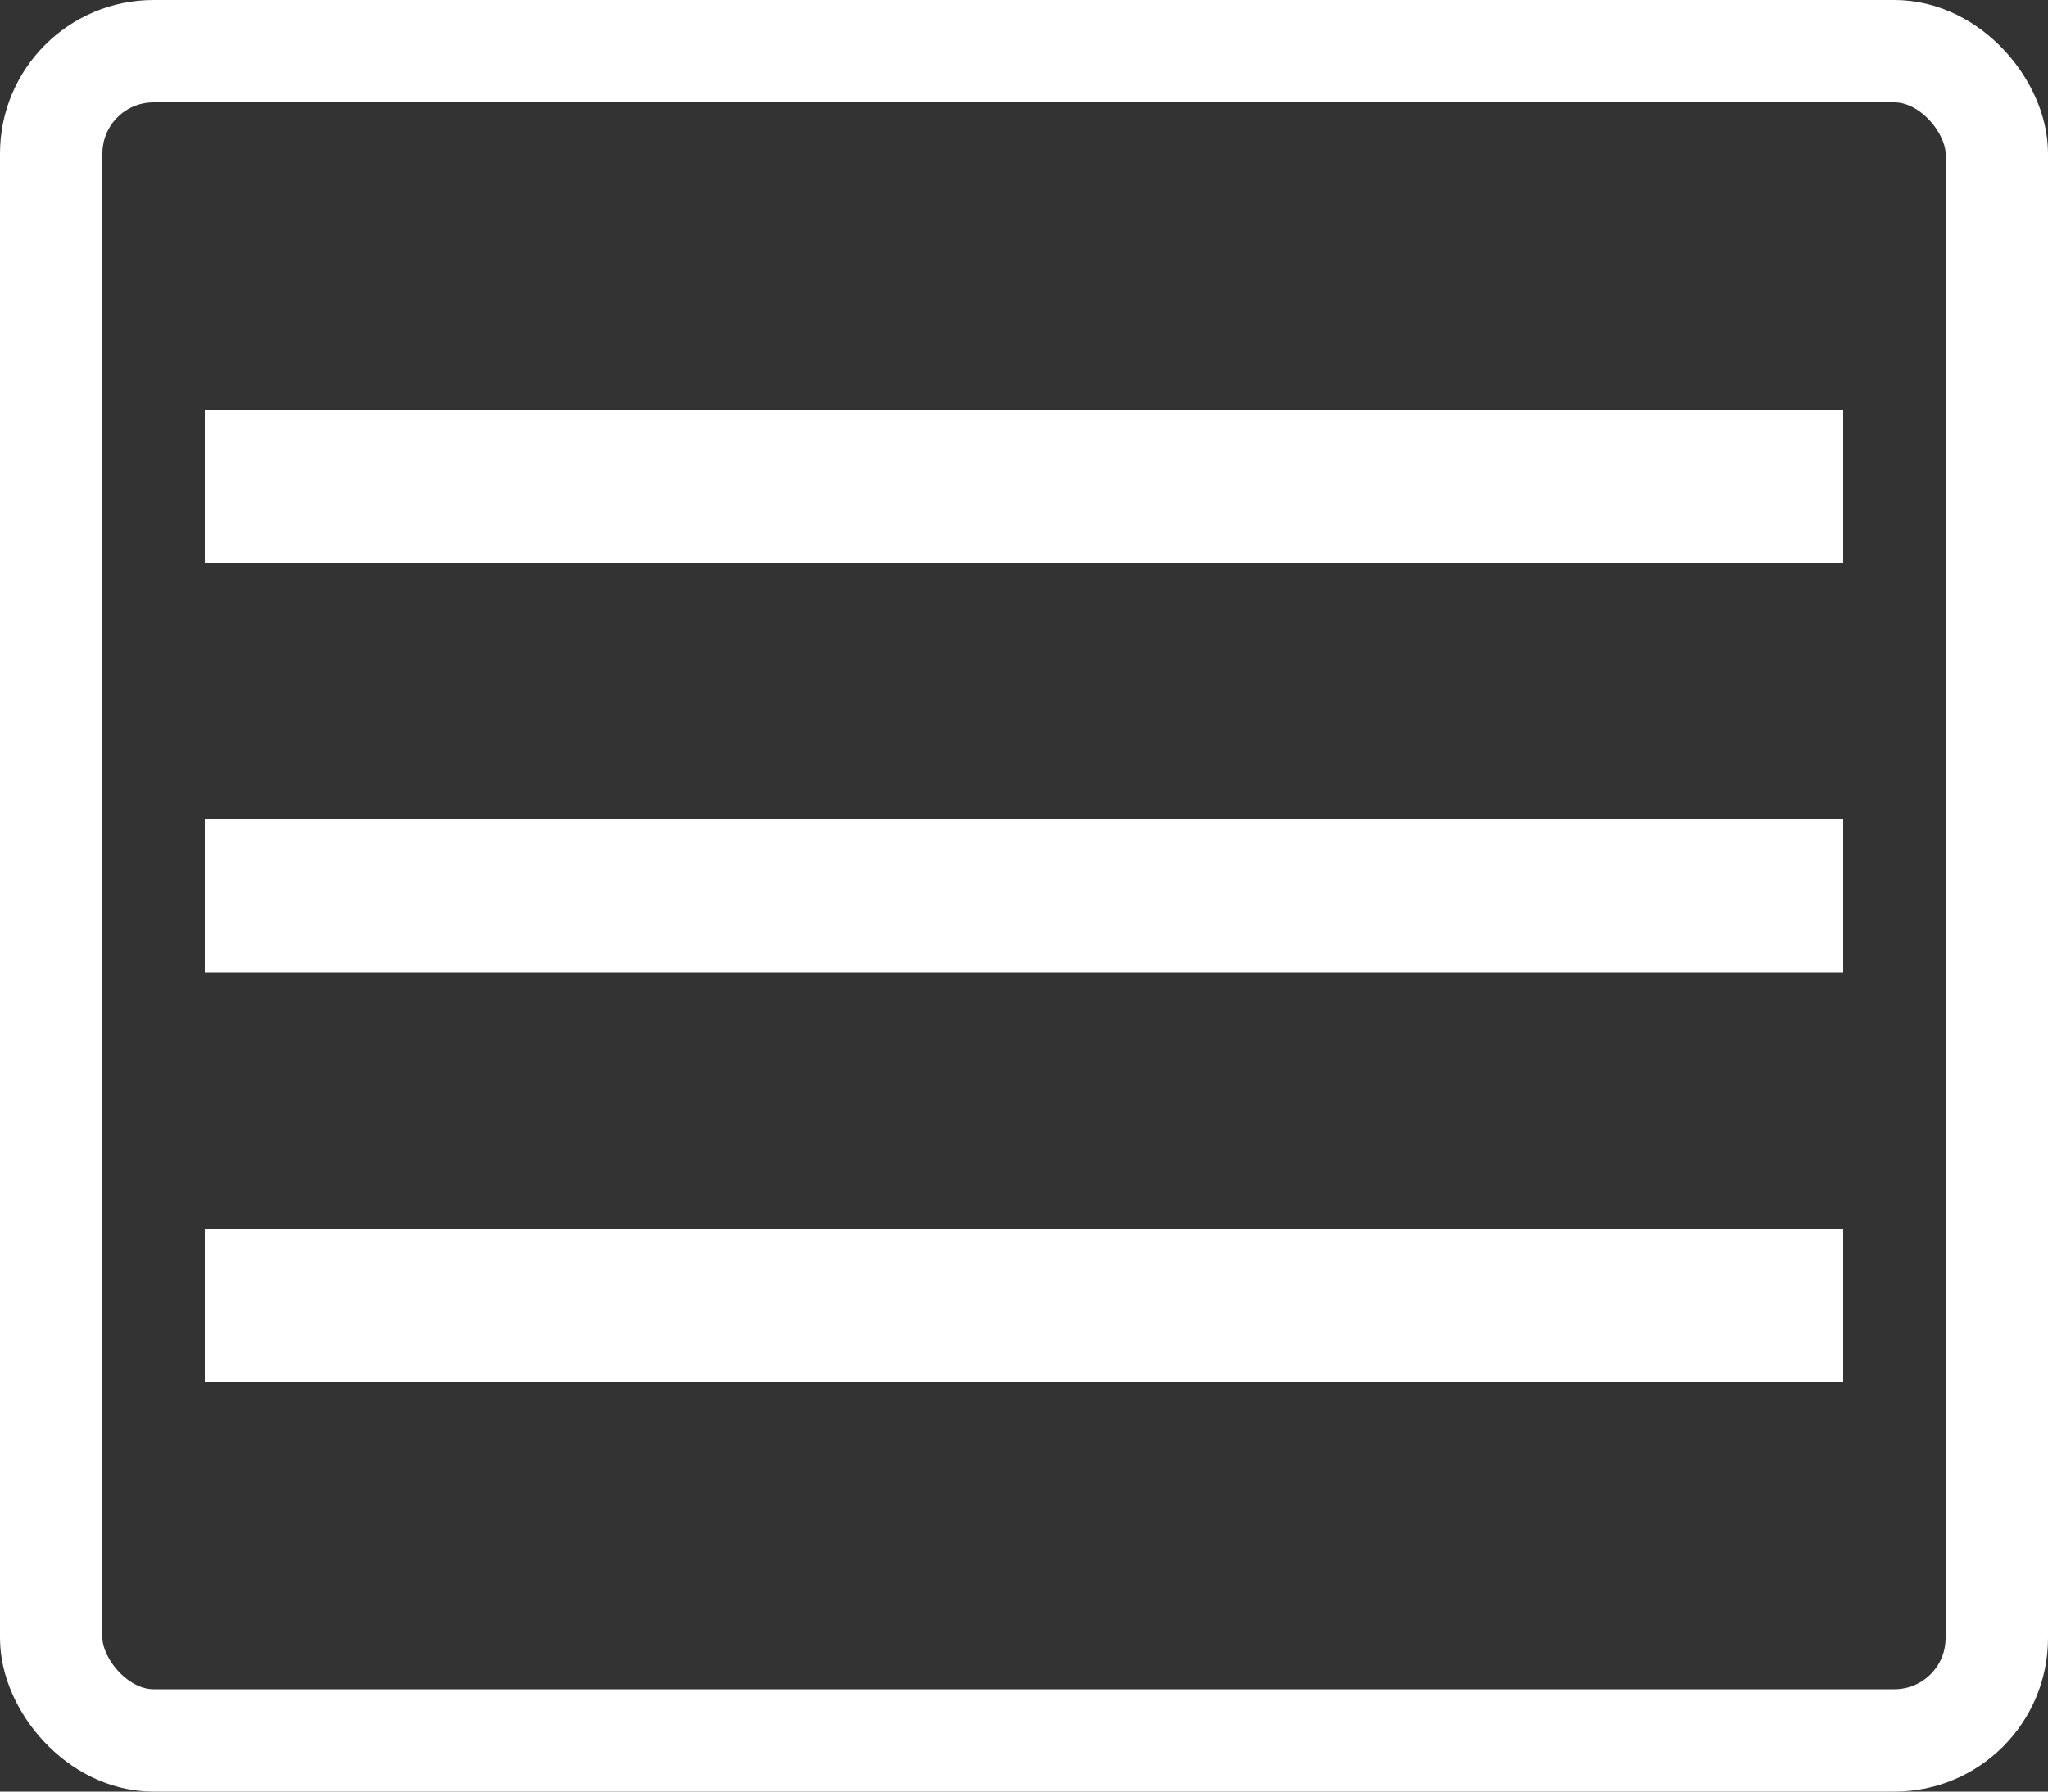 <svg width="40" height="35" viewBox="0 0 40 35" fill="none" xmlns="http://www.w3.org/2000/svg">
<rect x="0" y="0" width="40" height="35" fill="#333333" stroke="none"/>
<rect x="4" y="16" width="32" height="3" fill="white"/>
<rect x="4" y="8" width="32" height="3" fill="white"/>
<rect x="4" y="24" width="32" height="3" fill="white"/>
<rect x="1" y="1" width="38" height="33" rx="2" stroke="white" stroke-width="2"/>
</svg>
